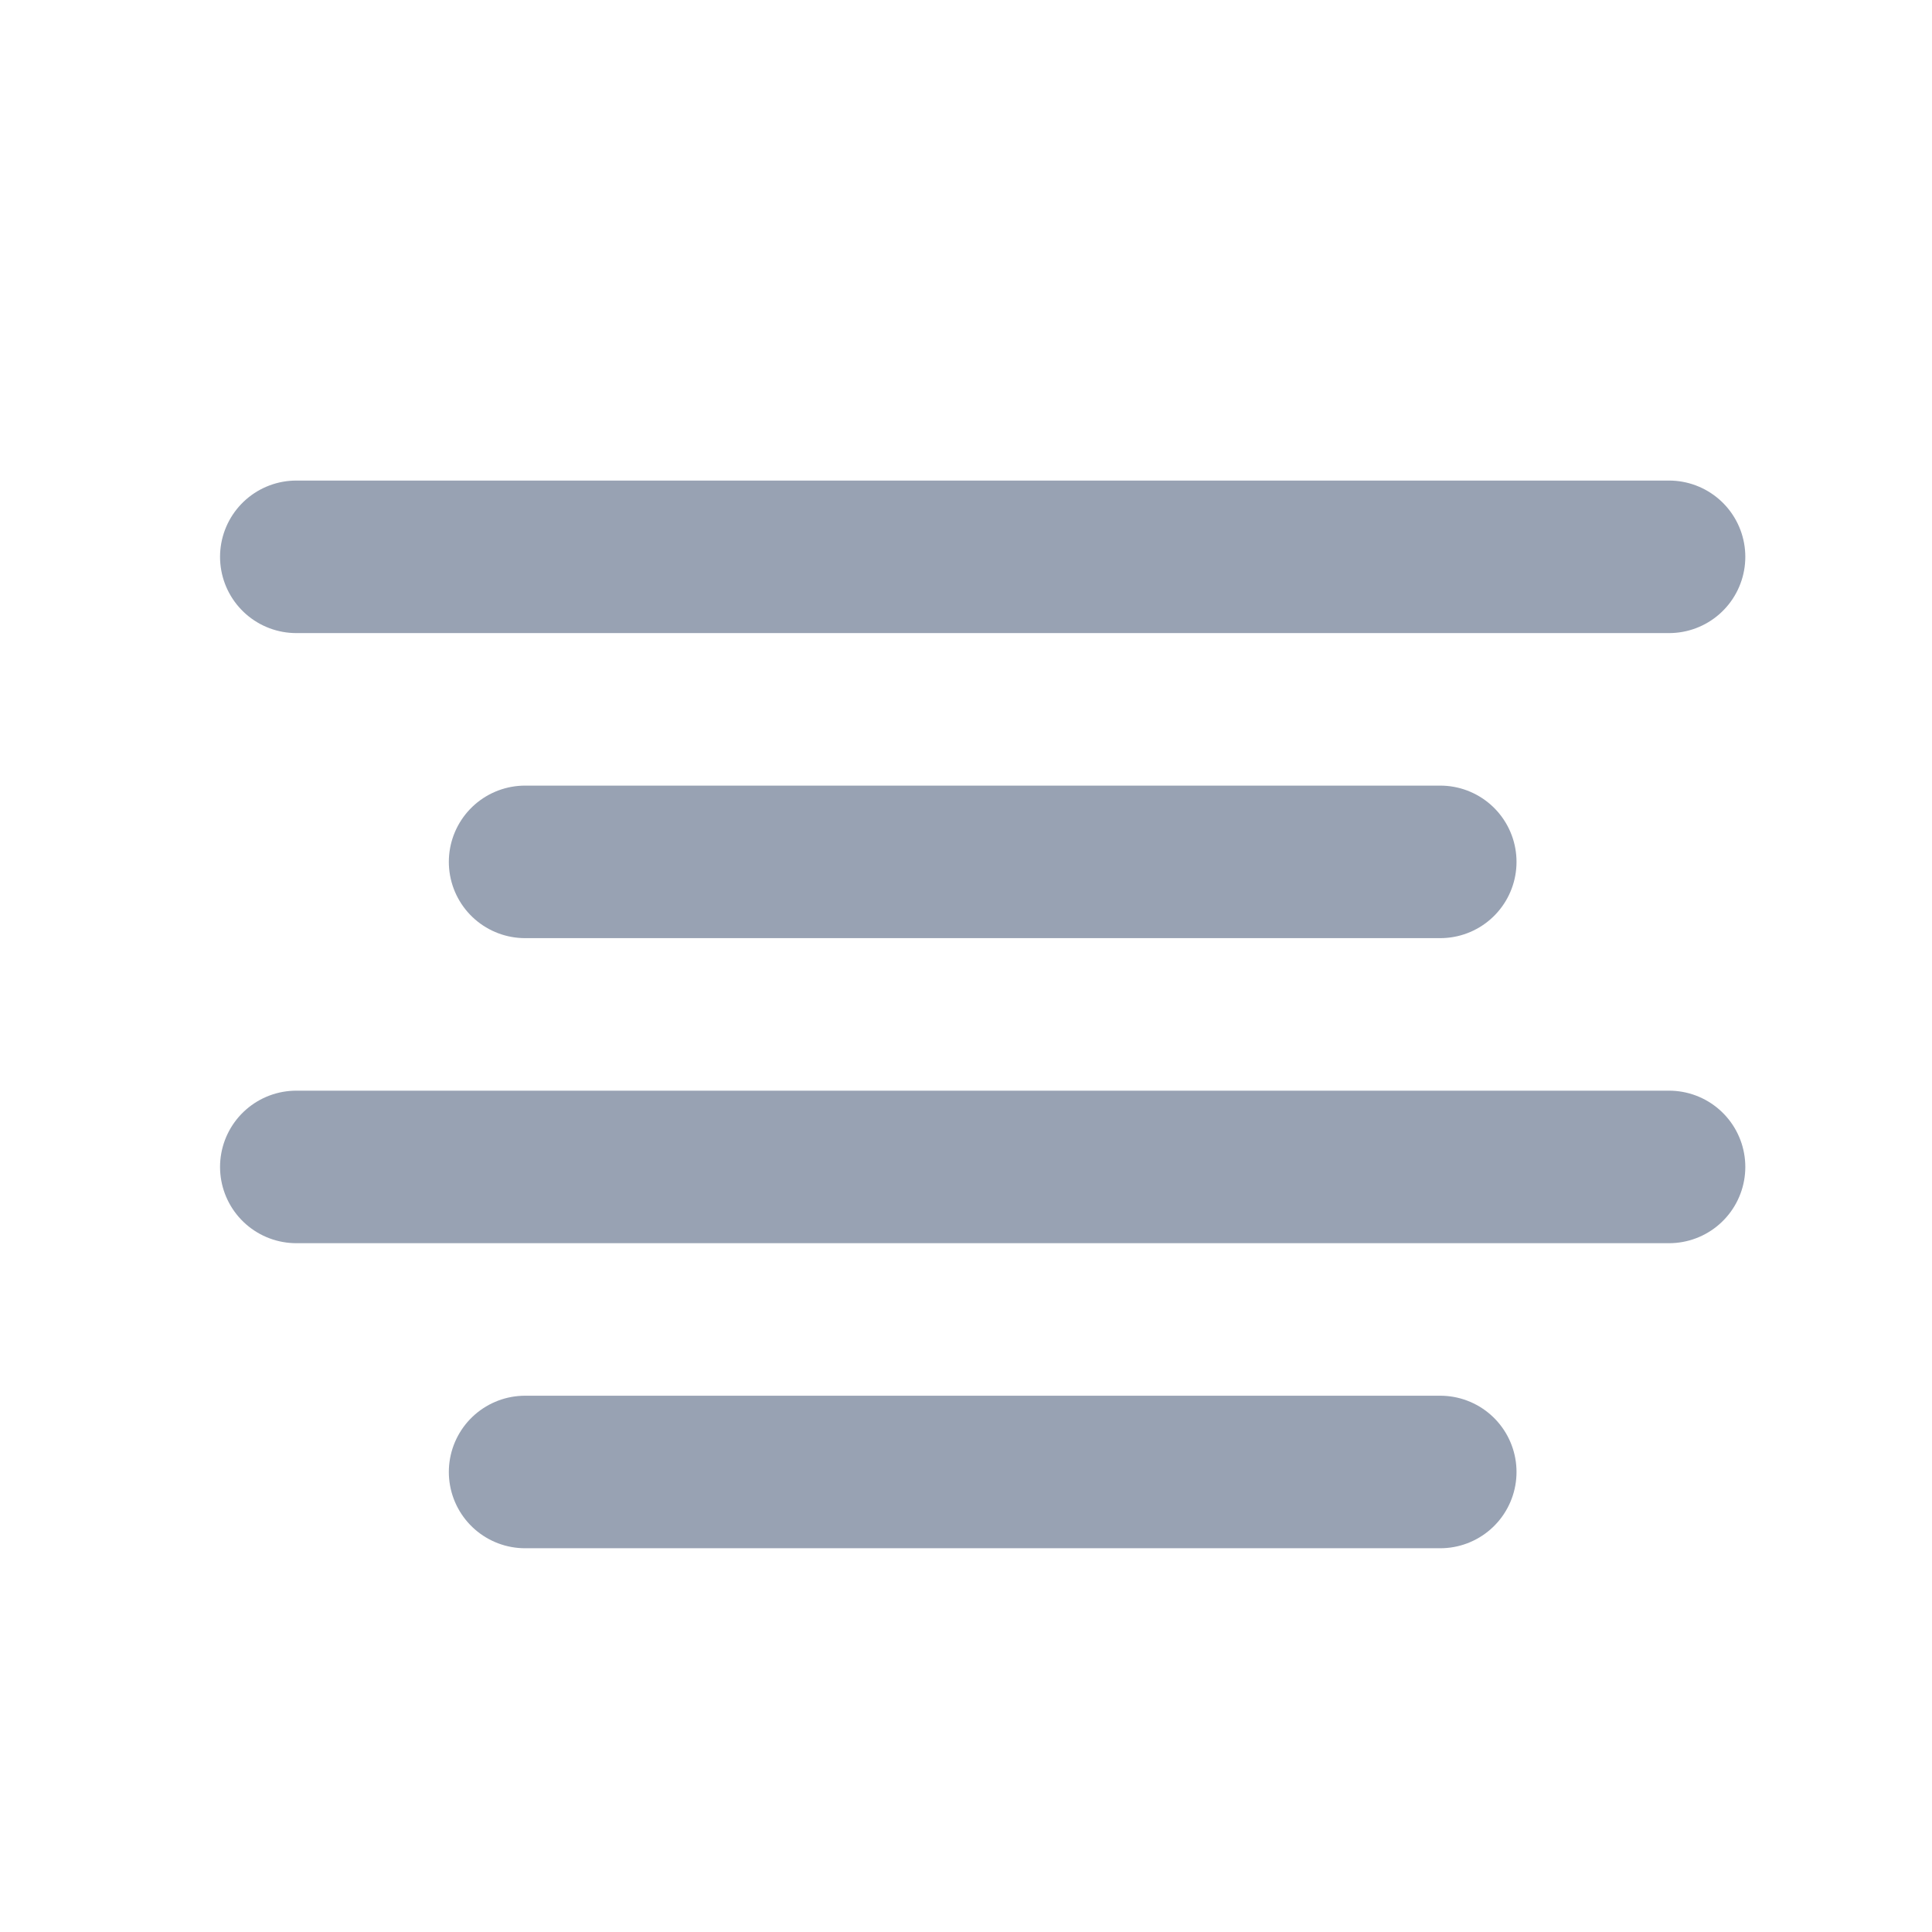 <svg width="19" height="19" viewBox="0 0 19 19" fill="none" xmlns="http://www.w3.org/2000/svg">
<path d="M14.164 8.476H5.164M16.414 5.476H2.914M16.414 11.476H2.914M14.164 14.476H5.164" stroke="#98A2B3" stroke-width="1.5" stroke-linecap="round" stroke-linejoin="round"/>
</svg>
